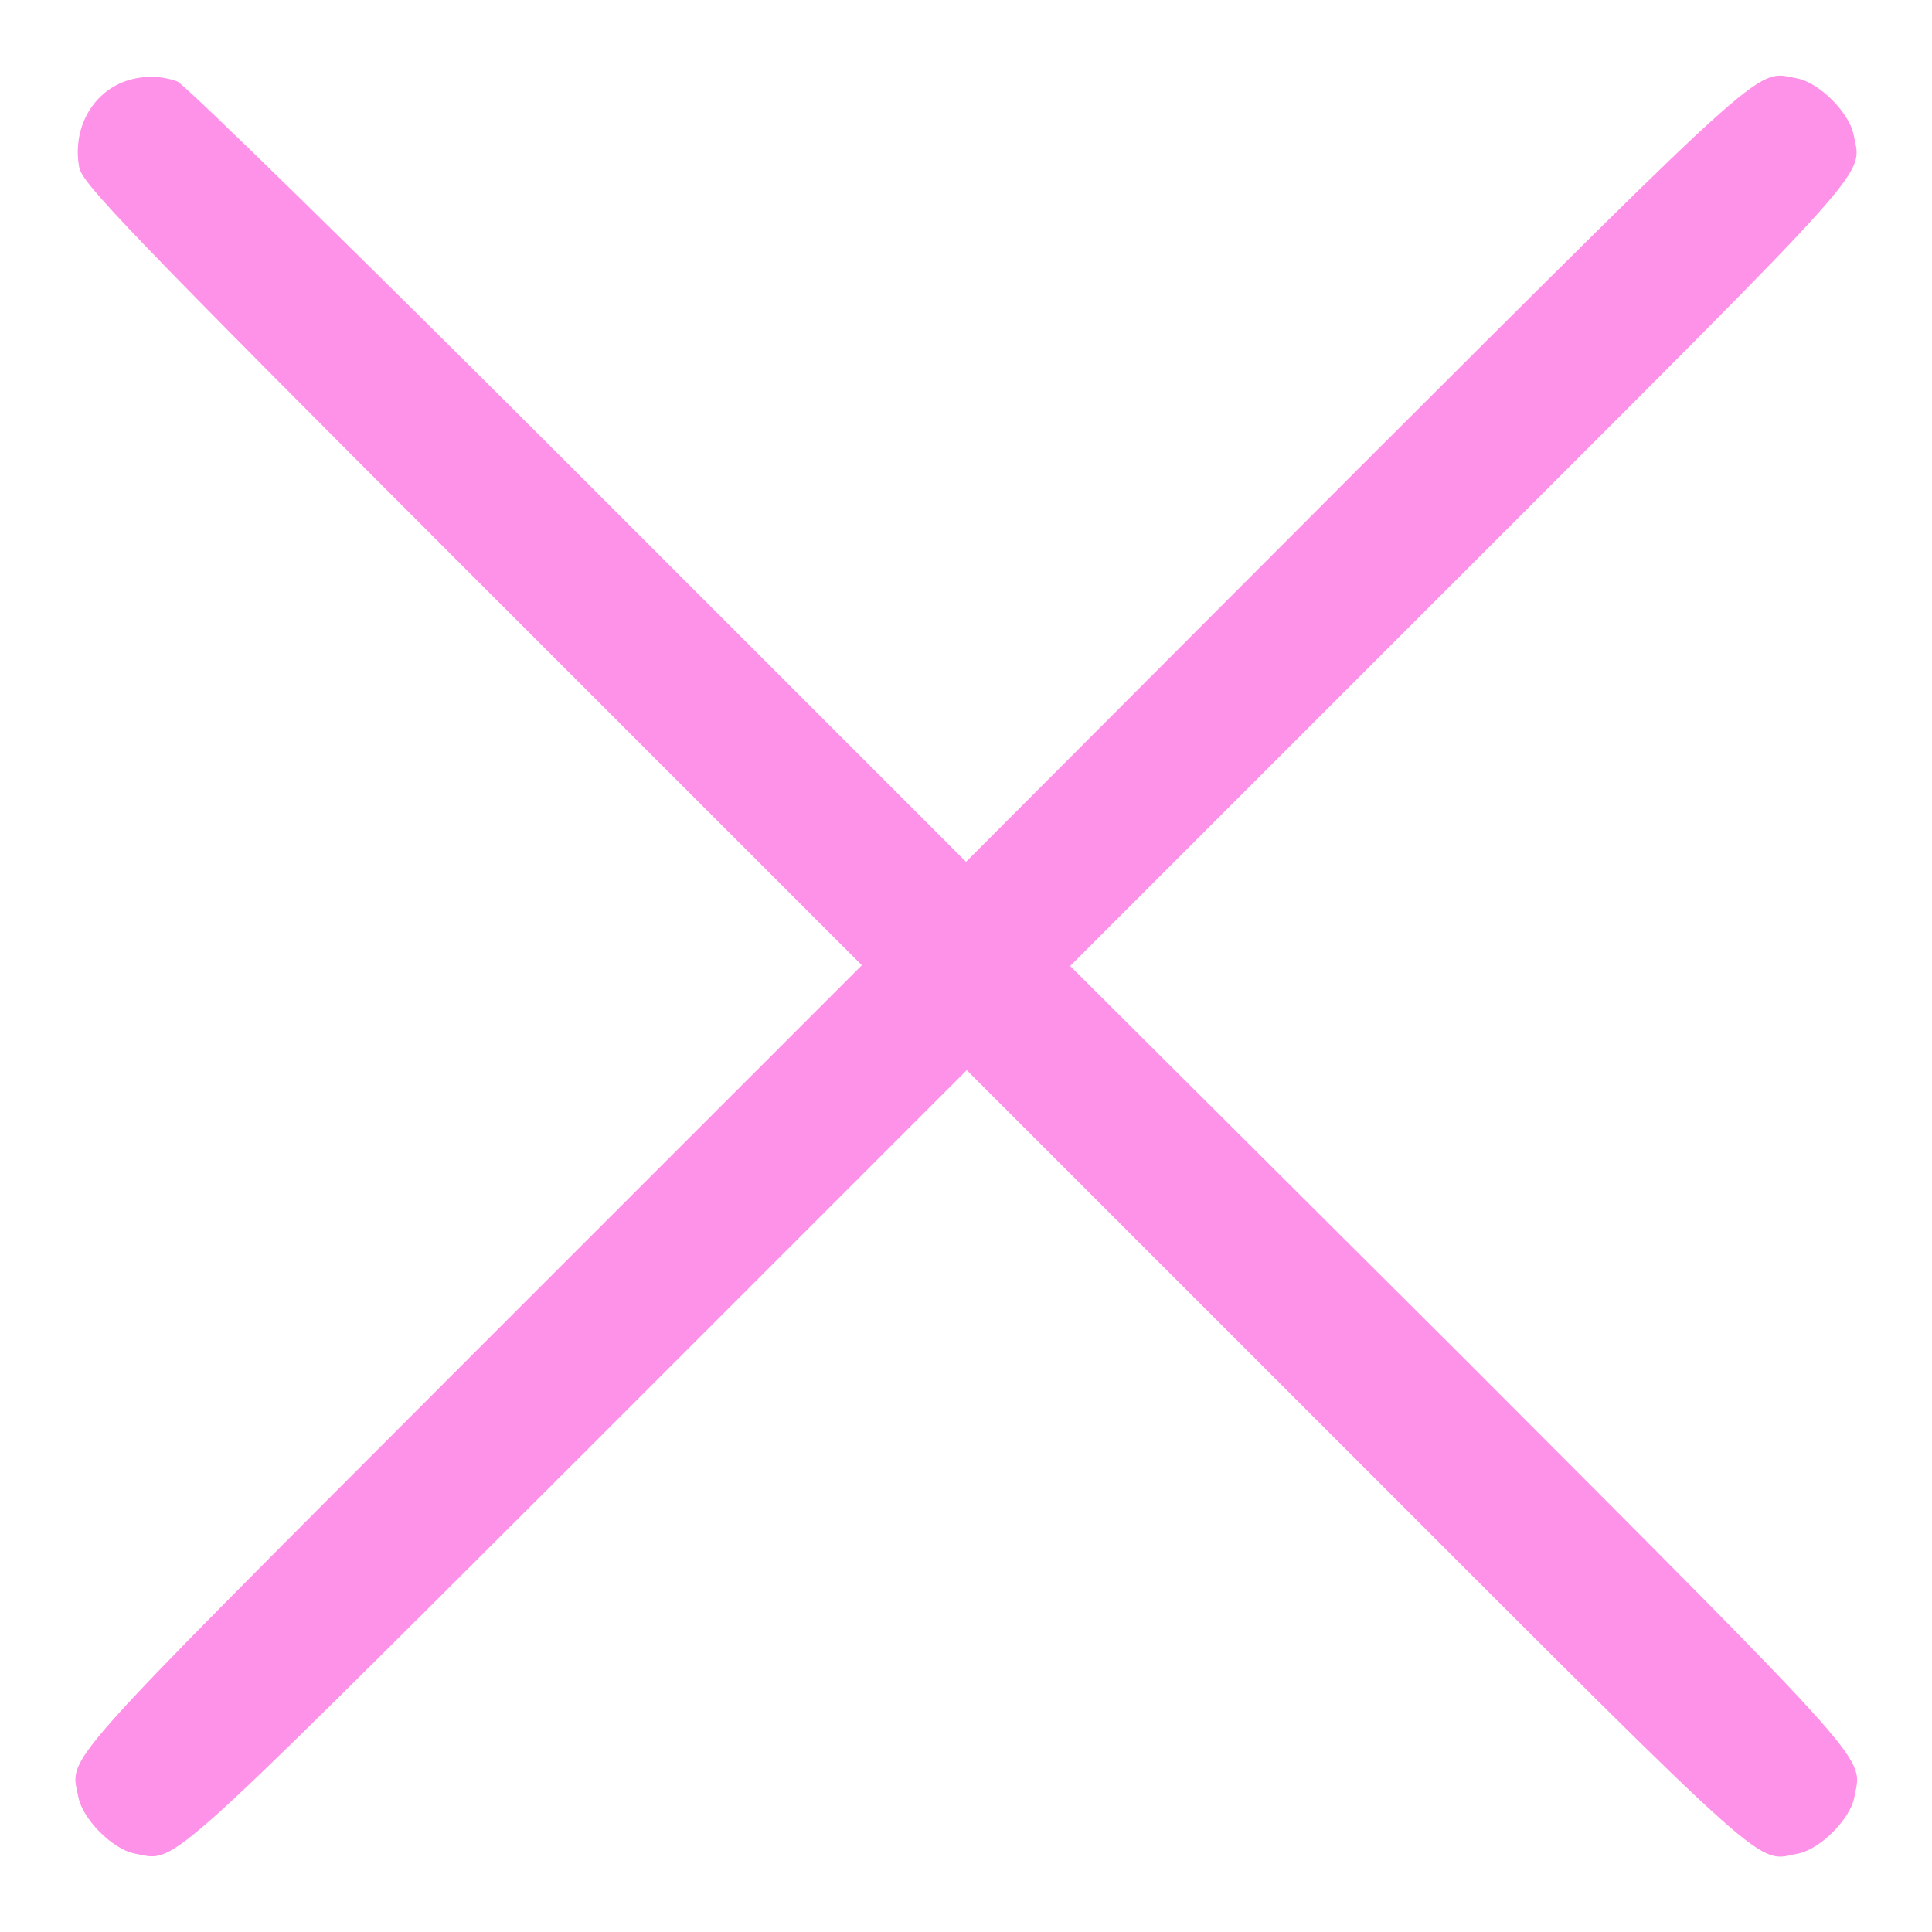 <!--?xml version="1.0" encoding="utf-8"?-->
<!-- Svg Vector Icons : http://www.onlinewebfonts.com/icon -->

<svg version="1.1" xmlns="http://www.w3.org/2000/svg" xmlns:xlink="http://www.w3.org/1999/xlink" x="0px" y="0px" viewBox="0 0 256 256" enable-background="new 0 0 256 256" xml:space="preserve">
<g><g><g><path fill="#FE91E8" data-title="Layer 0" xs="0" d="M16,11c-4.1,1.8-6.4,6.4-5.5,11.2c0.4,2.1,6.2,8.2,52,54l51.7,51.7l-51.7,51.7c-56,56.1-53.2,52.9-52.1,58.6c0.6,2.9,4.5,6.8,7.4,7.4c5.6,1,2.5,3.9,58.6-52.1l51.7-51.7l51.7,51.7c56,56,52.8,53.2,58.5,52.1c2.9-0.6,6.8-4.5,7.4-7.4c1-5.6,3.9-2.5-52.1-58.6L141.8,128l51.7-51.7c56-56,53.2-52.8,52.1-58.5c-0.6-2.9-4.5-6.8-7.4-7.4c-5.6-1-2.5-3.9-58.6,52.1L128,114.2L76.6,62.8C47.8,34,24.4,11.1,23.5,10.8C21.1,9.9,18.3,10,16,11z"/></g></g></g>
</svg>